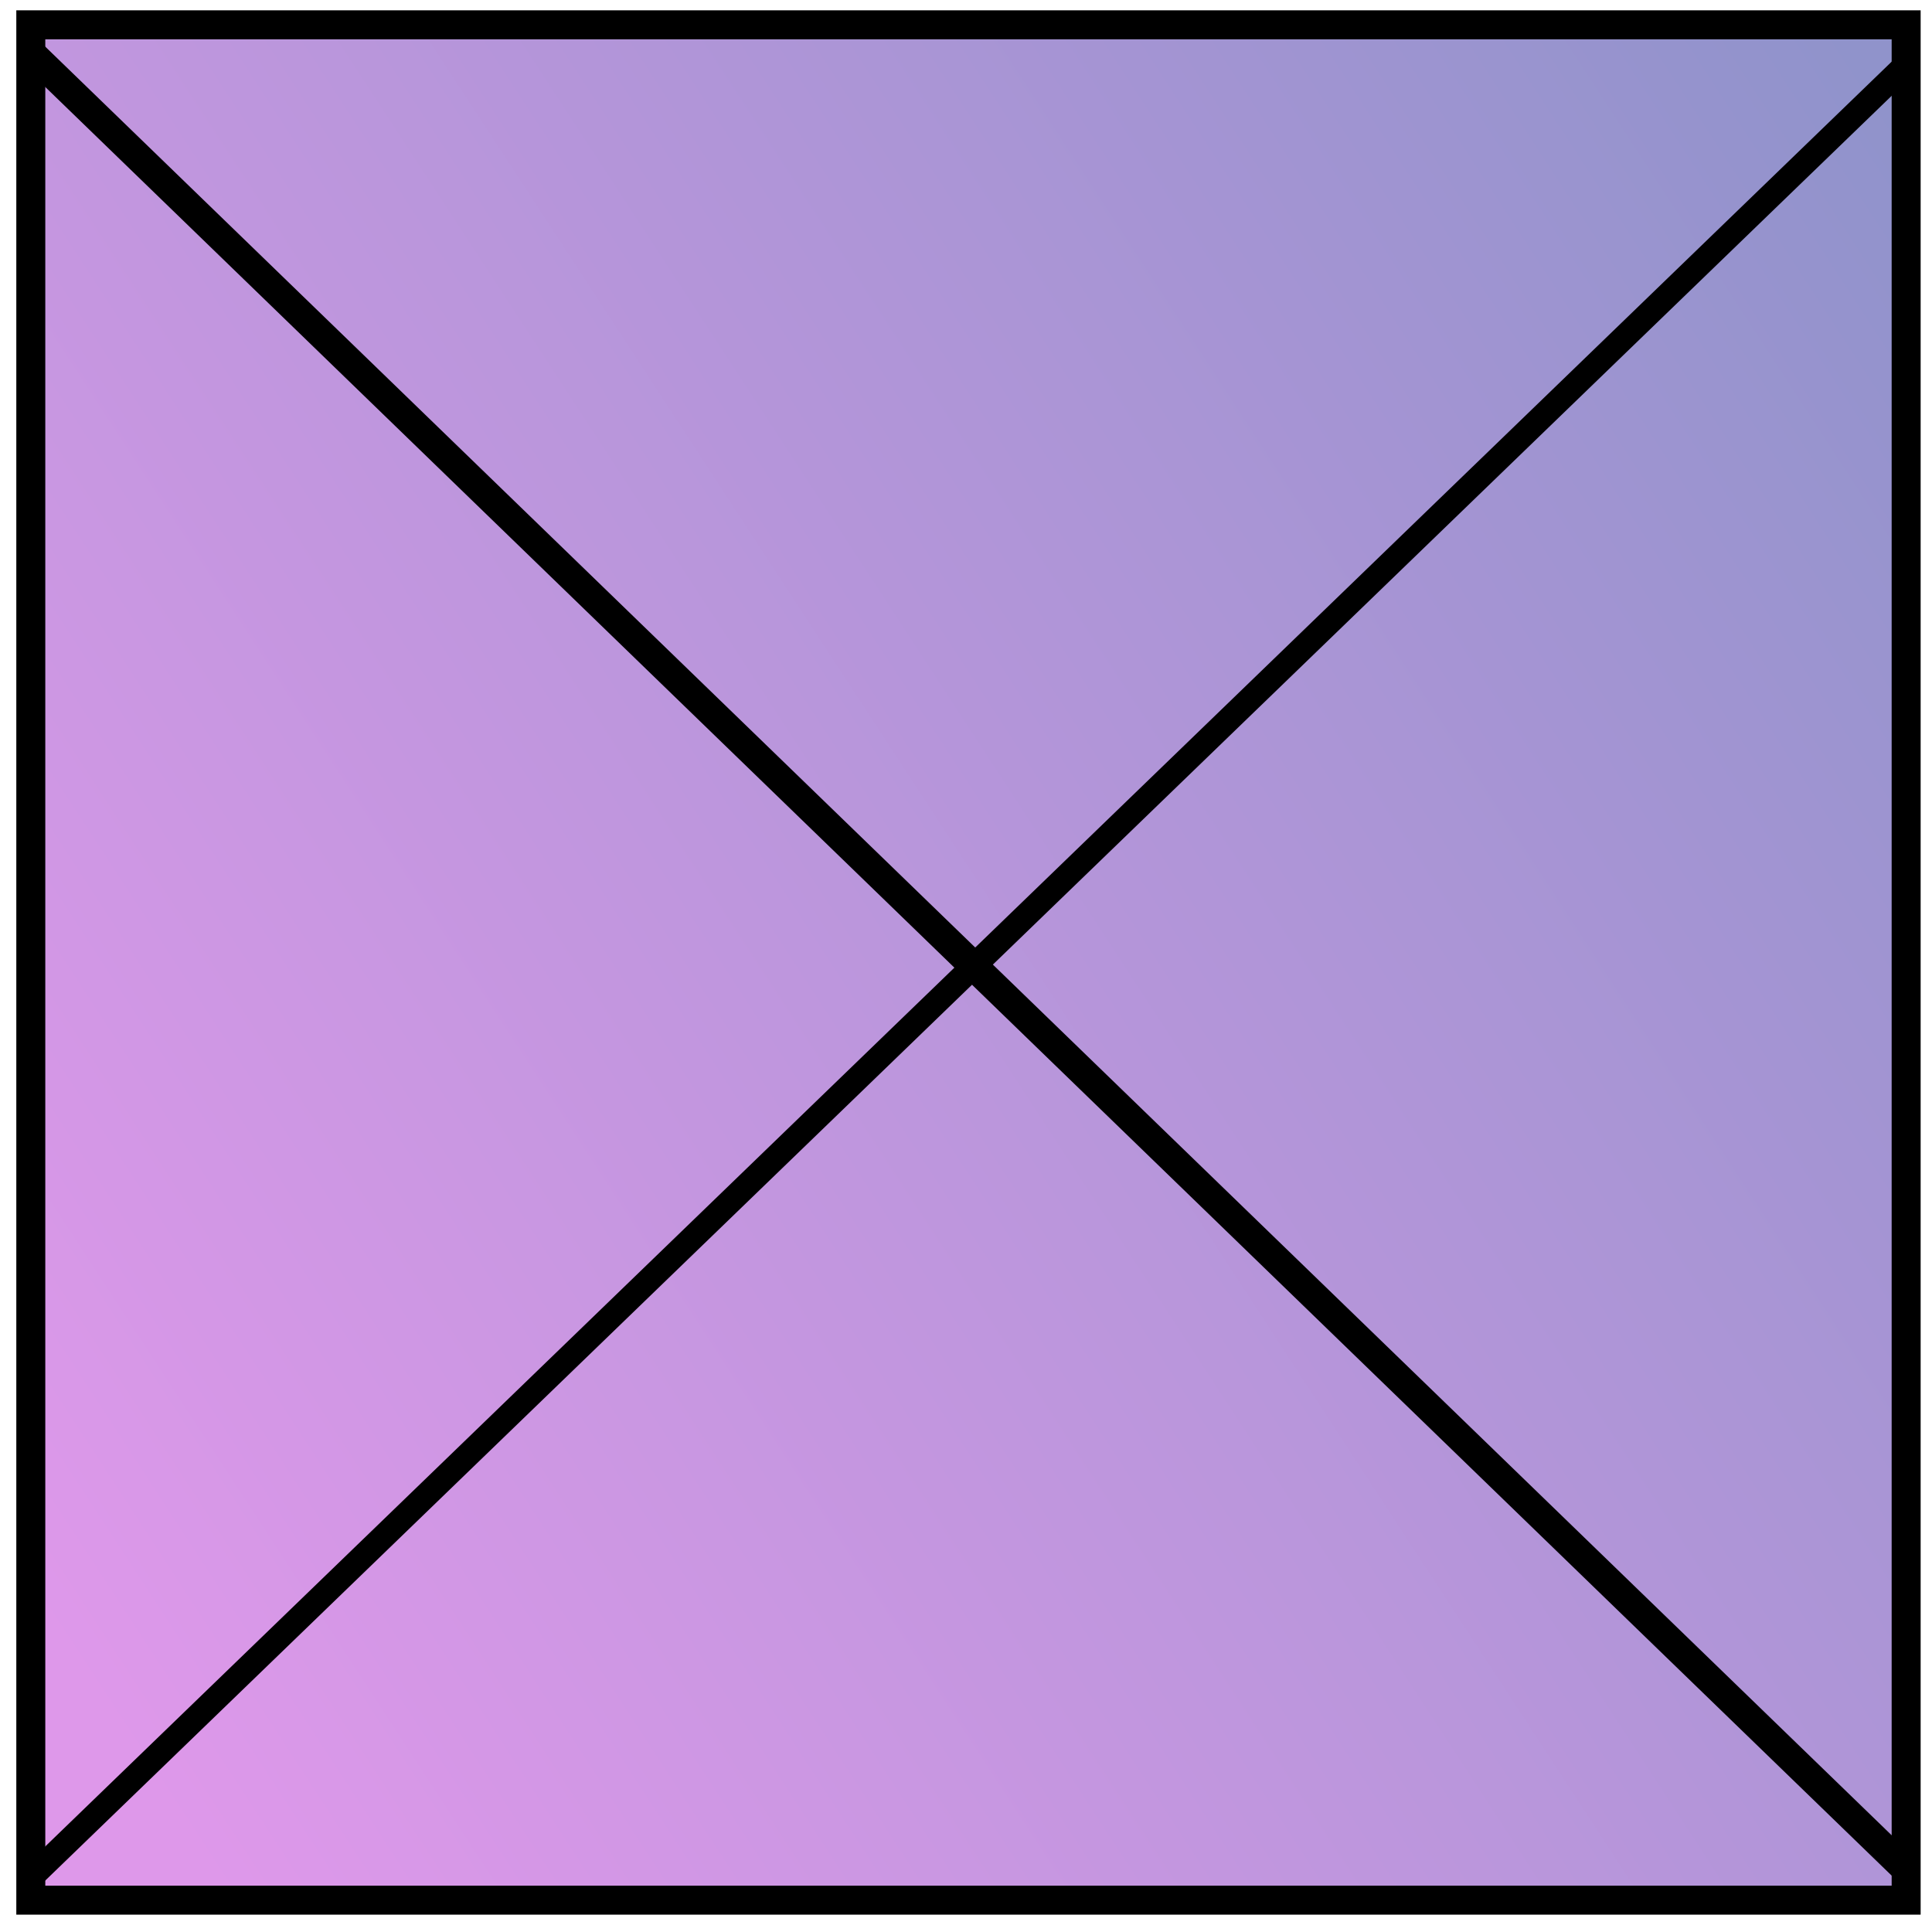 <svg width="100" height="100" viewBox="0 0 100 100" fill="none" xmlns="http://www.w3.org/2000/svg">
<rect x="1.594" y="1.284" width="97.068" height="97.068" fill="url(#paint0_linear)" stroke="black" stroke-width="1.5"/>
<line y1="-0.75" x2="135.696" y2="-0.75" transform="matrix(0.719 -0.695 0.206 0.979 1.787 97.875)" stroke="black" stroke-width="1.5"/>
<path d="M1.491 2.633L98.563 96.668" stroke="black" stroke-width="1.5"/>
<defs>
<linearGradient id="paint0_linear" x1="99.412" y1="7.786" x2="-3.661" y2="75.063" gradientUnits="userSpaceOnUse">
<stop stop-color="#9093CB"/>
<stop offset="1" stop-color="#DE98EA"/>
</linearGradient>
</defs>
</svg>

